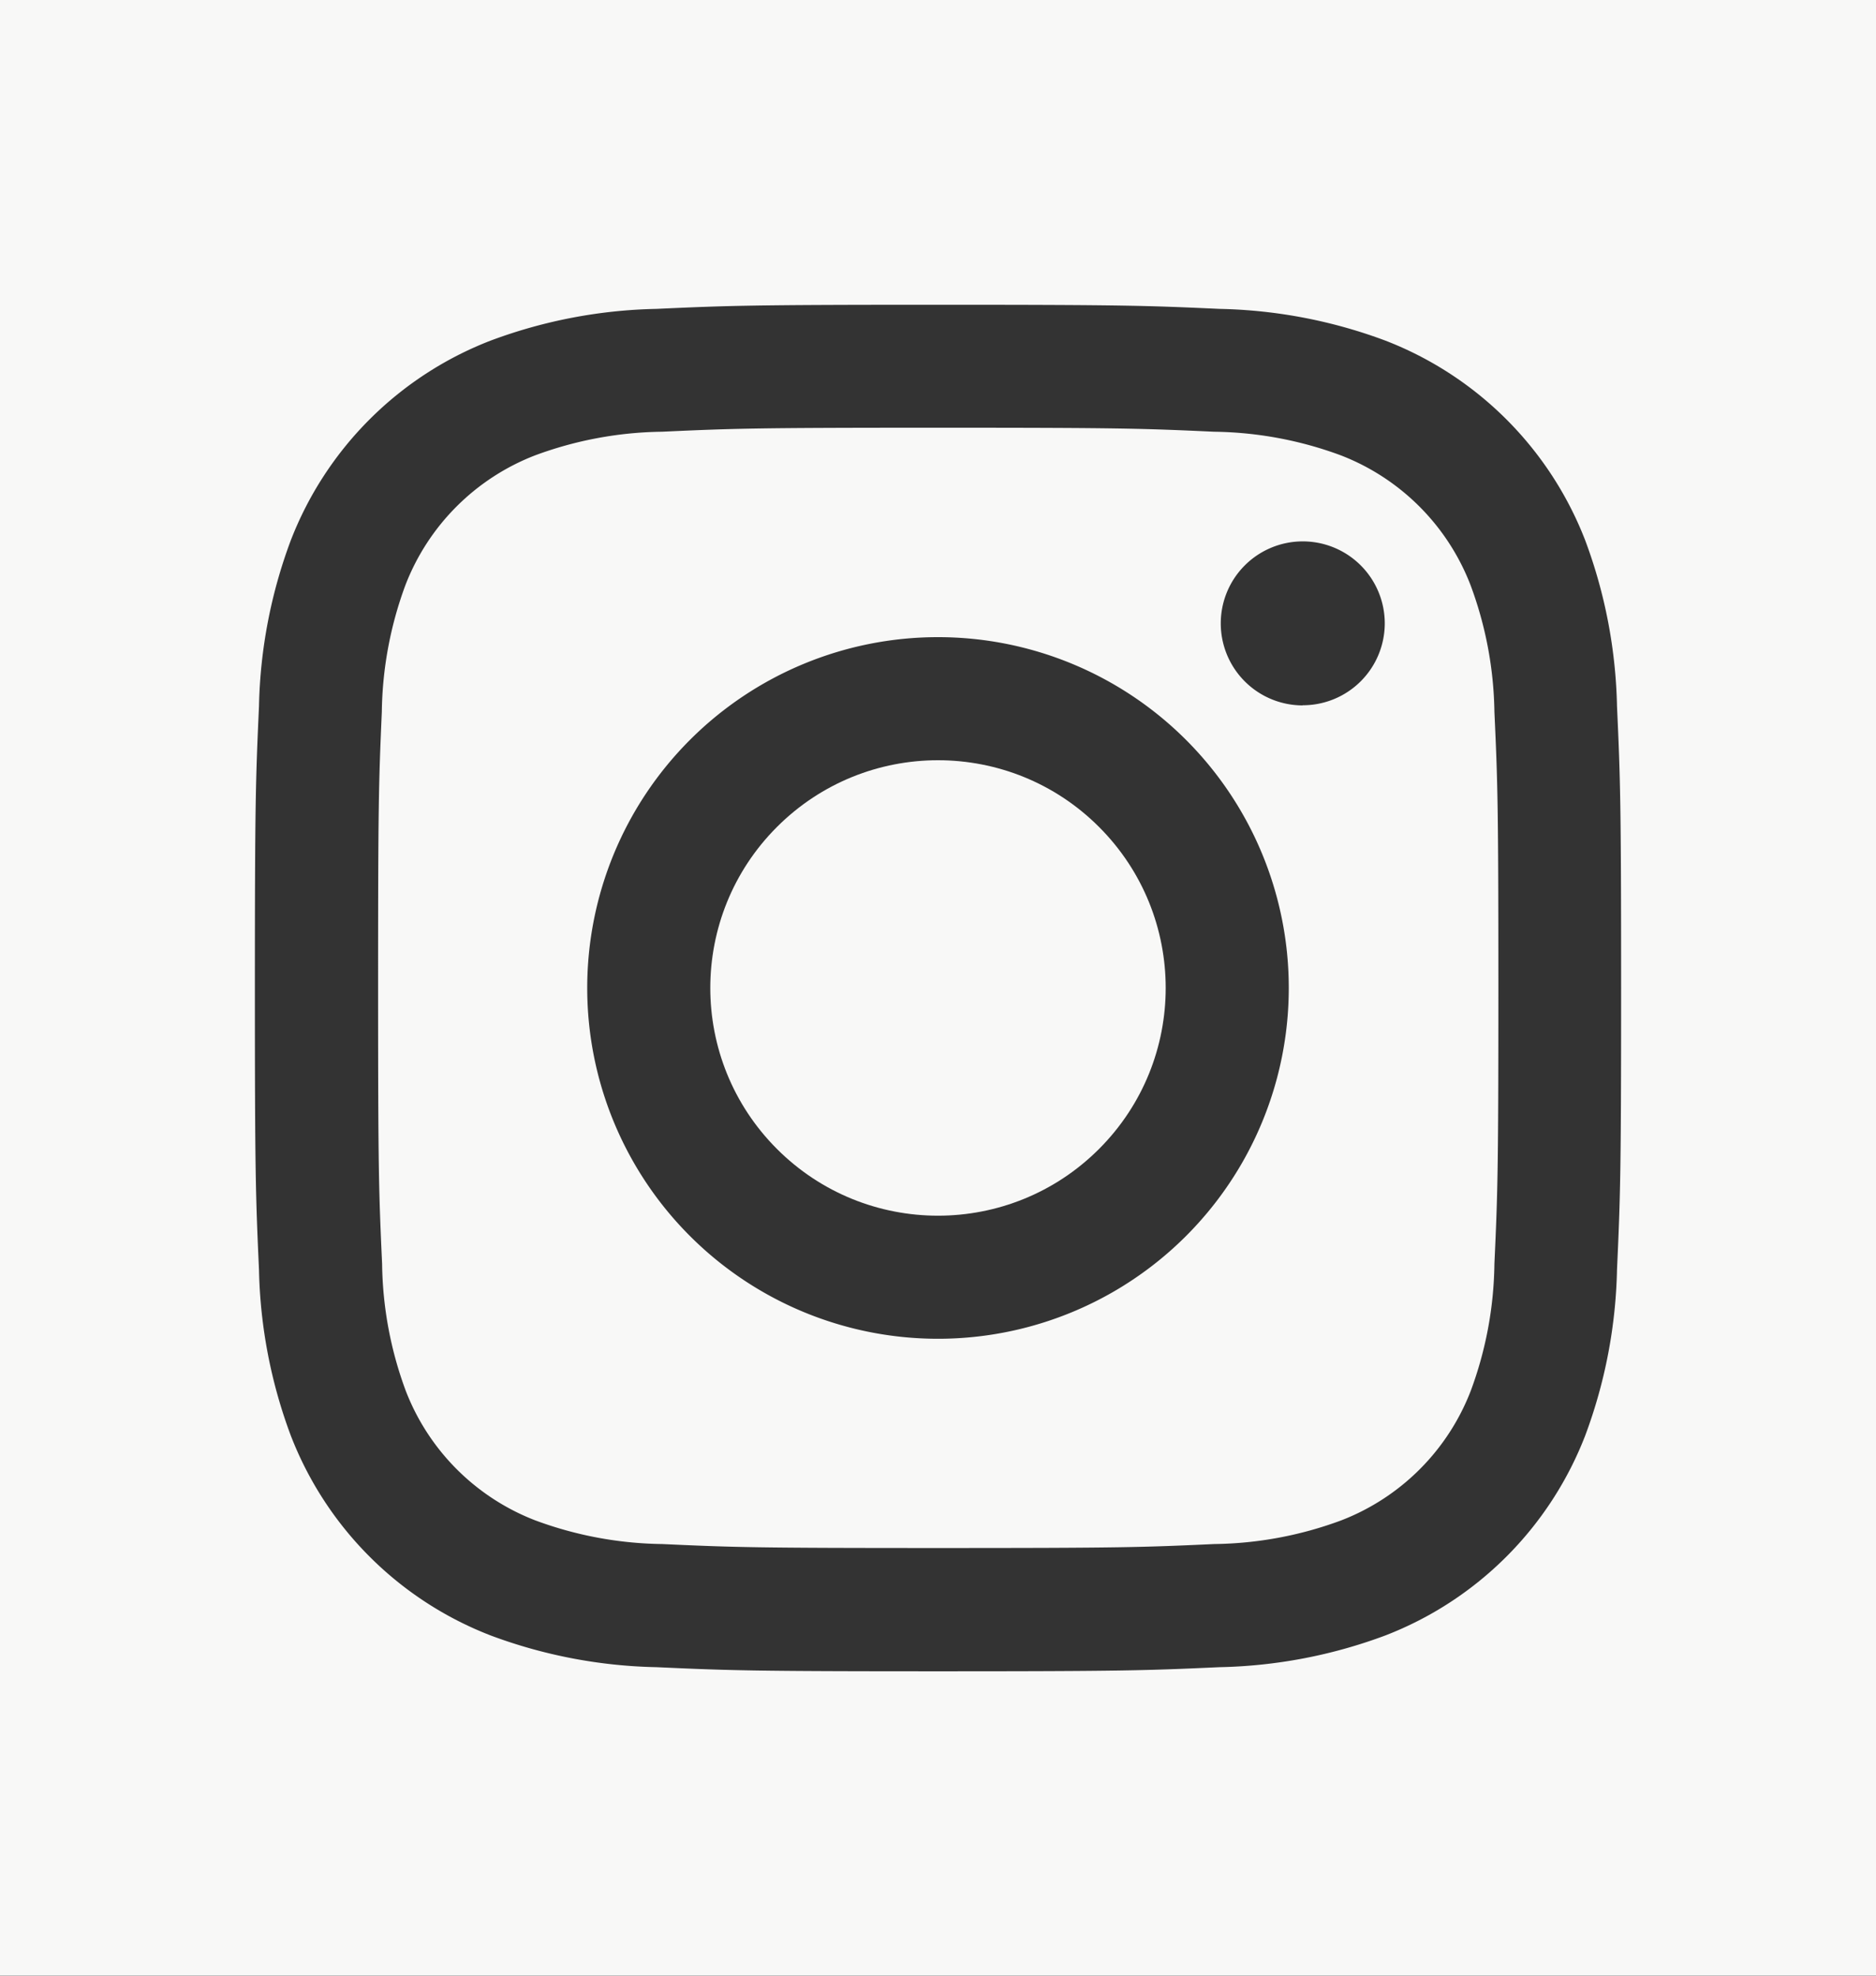 <svg xmlns="http://www.w3.org/2000/svg" width="39.694" height="41.804" viewBox="0 0 39.694 41.804">
  <rect x="0" y="0" width="39.694" height="41.804" fill="#333333" stroke="none"/>
  <g>
    <path d="M31.114,12.377a4.792,4.792,0,0,0-2.743-2.743,7.988,7.988,0,0,0-2.684-.5c-1.524-.07-1.981-.085-5.84-.085s-4.317.015-5.841.085a8,8,0,0,0-2.684.5,4.792,4.792,0,0,0-2.743,2.743,8,8,0,0,0-.5,2.684C8.012,16.585,8,17.043,8,20.9s.015,4.316.085,5.841a7.986,7.986,0,0,0,.5,2.683,4.784,4.784,0,0,0,2.743,2.743,7.992,7.992,0,0,0,2.684.5c1.524.07,1.981.084,5.841.084s4.317-.014,5.84-.084a7.98,7.98,0,0,0,2.684-.5,4.784,4.784,0,0,0,2.743-2.743,7.98,7.98,0,0,0,.5-2.684c.07-1.524.084-1.981.084-5.84s-.014-4.317-.084-5.841A7.992,7.992,0,0,0,31.114,12.377ZM19.847,28.324A7.422,7.422,0,1,1,27.269,20.9,7.422,7.422,0,0,1,19.847,28.324Zm7.715-13.4A1.735,1.735,0,1,1,29.3,13.186,1.734,1.734,0,0,1,27.562,14.921Z" fill="#f8f8f7"/>
    <circle cx="19.847" cy="20.902" r="4.818" transform="translate(-8.967 20.156) rotate(-45)" fill="#f8f8f7"/>
    <path d="M0,0V41.8H39.694V0ZM34.214,26.861a10.641,10.641,0,0,1-.672,3.509A7.39,7.39,0,0,1,29.315,34.6a10.615,10.615,0,0,1-3.509.672c-1.541.07-2.034.087-5.959.087s-4.418-.017-5.959-.087a10.609,10.609,0,0,1-3.509-.672A7.39,7.39,0,0,1,6.152,30.37a10.615,10.615,0,0,1-.672-3.509c-.07-1.541-.087-2.034-.087-5.959s.017-4.418.087-5.959a10.615,10.615,0,0,1,.672-3.509,7.39,7.39,0,0,1,4.227-4.227,10.609,10.609,0,0,1,3.509-.672c1.541-.07,2.033-.087,5.959-.087s4.418.017,5.959.087a10.615,10.615,0,0,1,3.509.672,7.39,7.39,0,0,1,4.227,4.227,10.641,10.641,0,0,1,.672,3.509c.07,1.541.087,2.033.087,5.959S34.284,25.32,34.214,26.861Z" fill="#f8f8f7"/>
  </g>
</svg>
